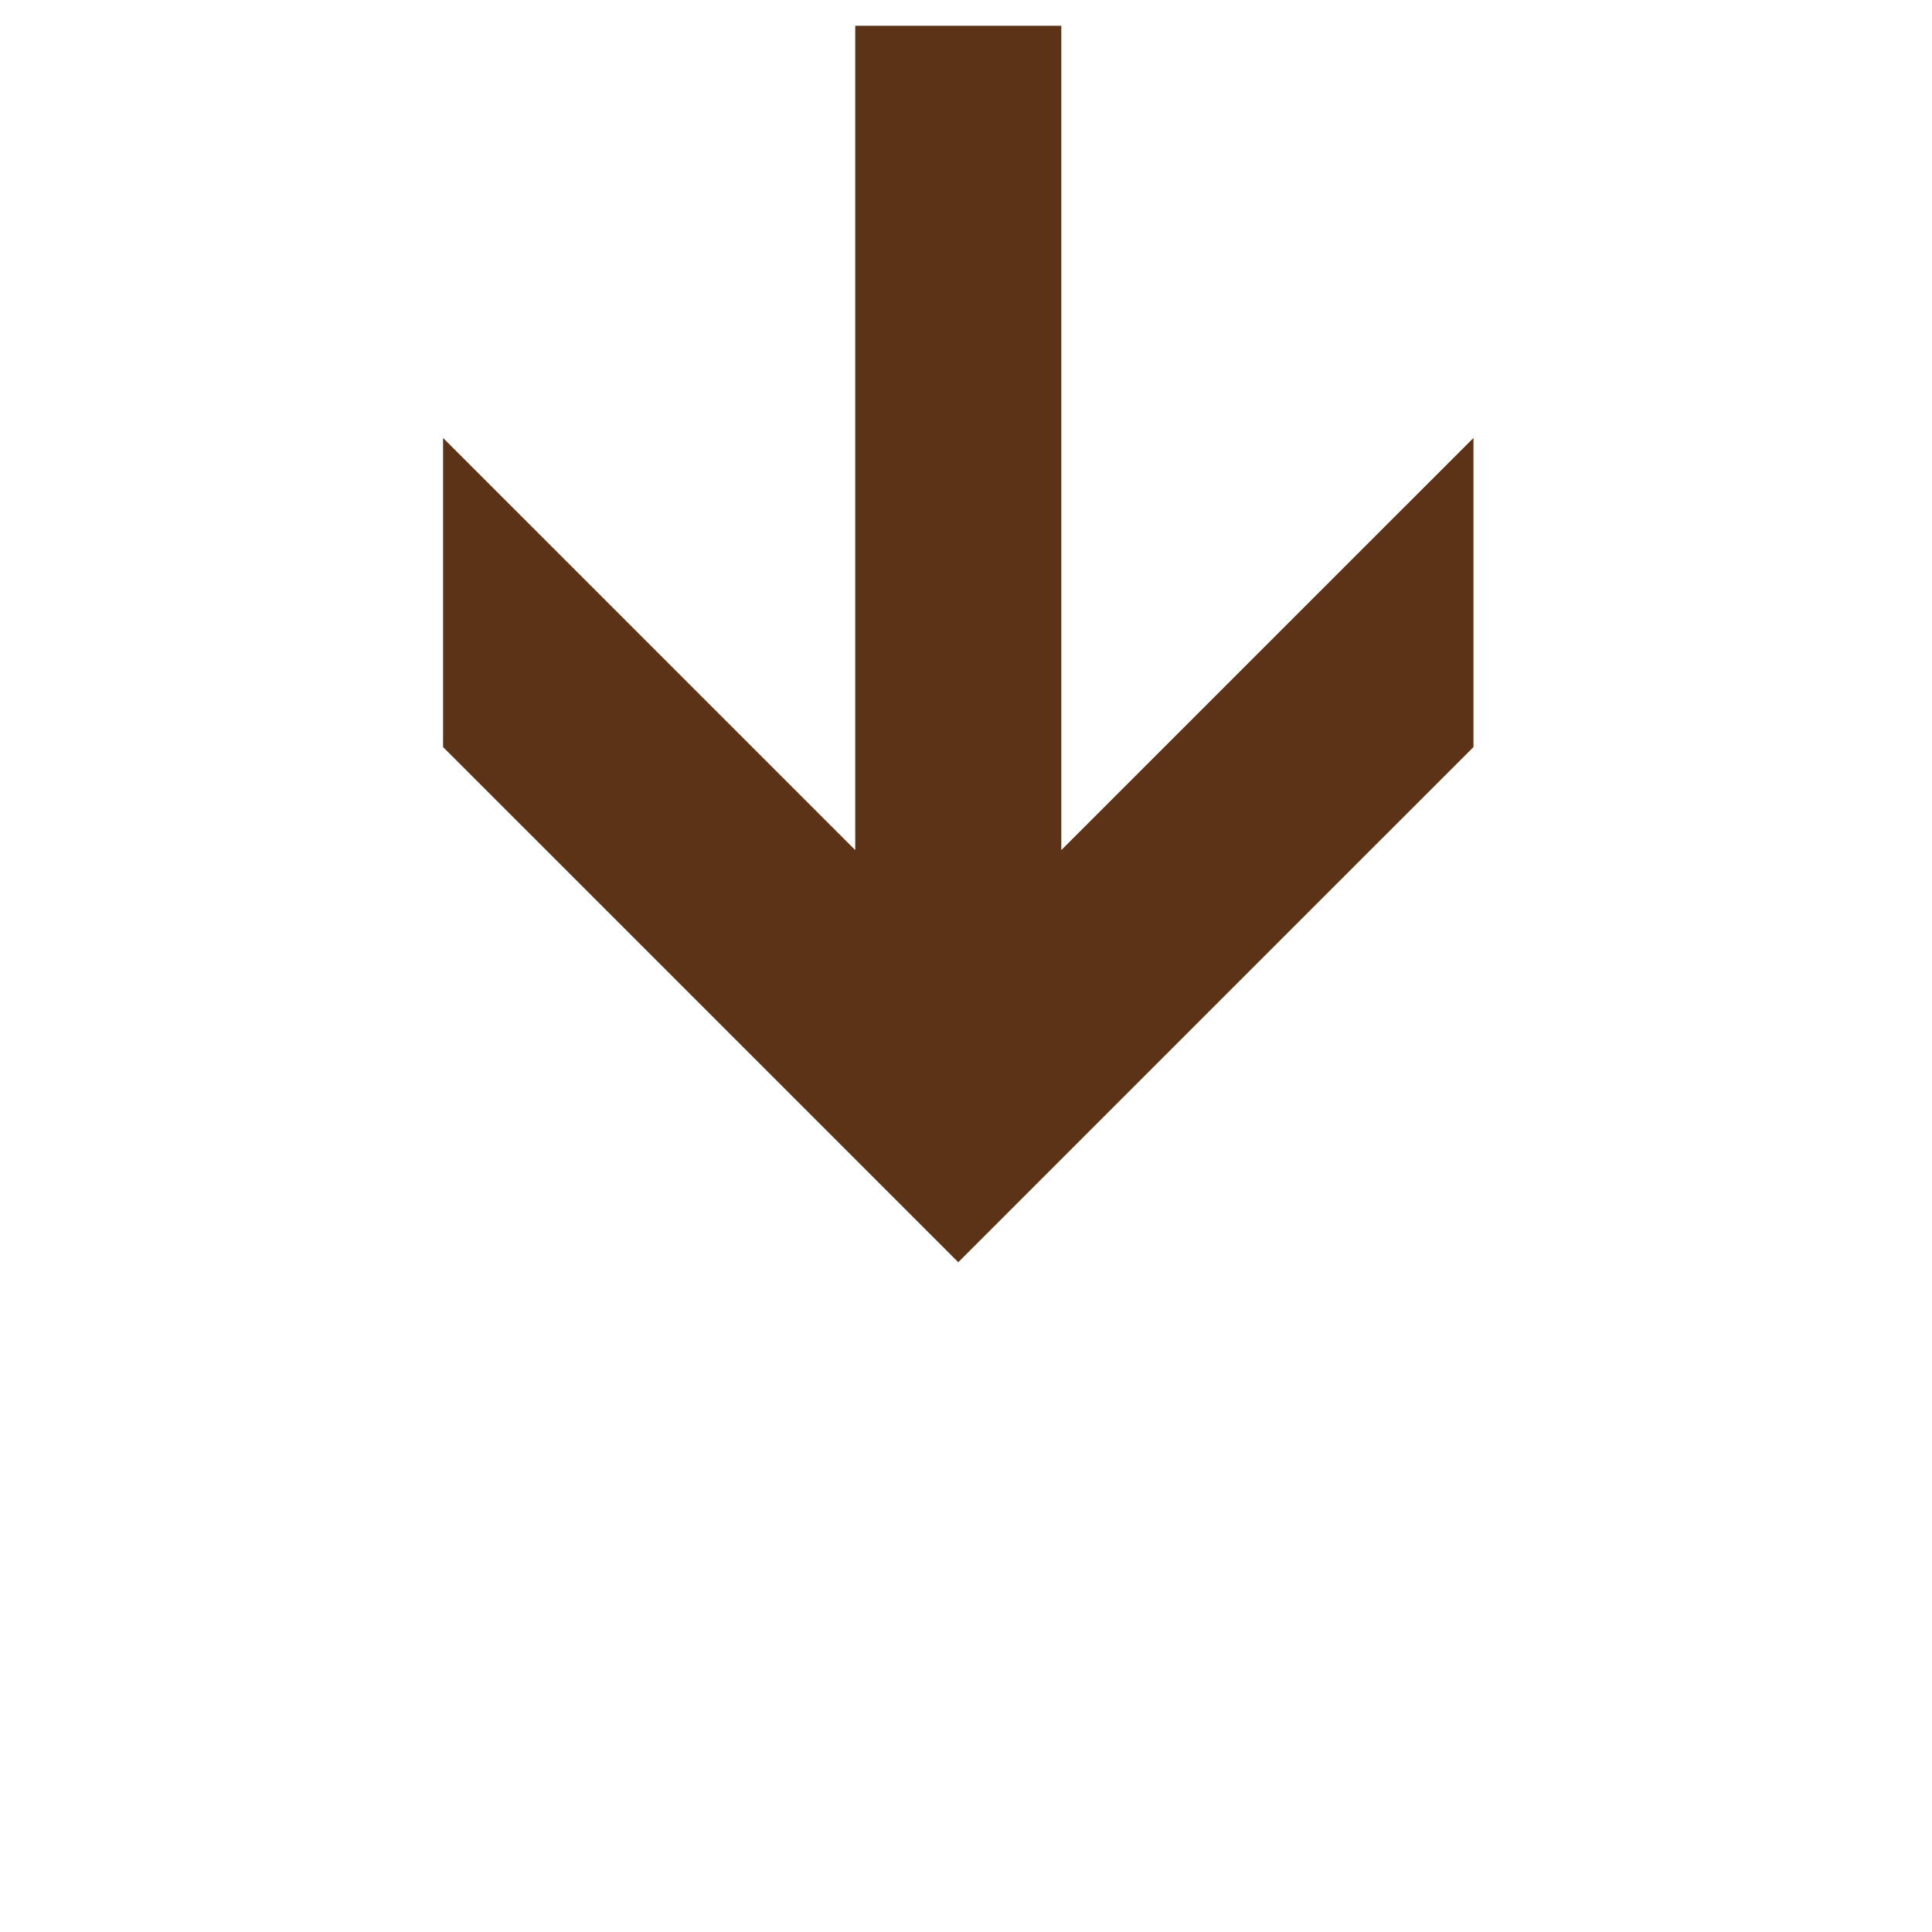 <svg xmlns:svg="http://www.w3.org/2000/svg" xmlns="http://www.w3.org/2000/svg"
     version="1.0" width="50px" height="50px" viewBox="-600, -500 ,1500, 1500" >
  <polygon  style="stroke:none; fill:#5c3317;" transform="scale(0.8) rotate(90) translate(0,-180)"
    points="-600,100 200,100  -200,500 100,500 600,0 100,-500 -200,-500 200,-100 -600,-100 " />
</svg>
